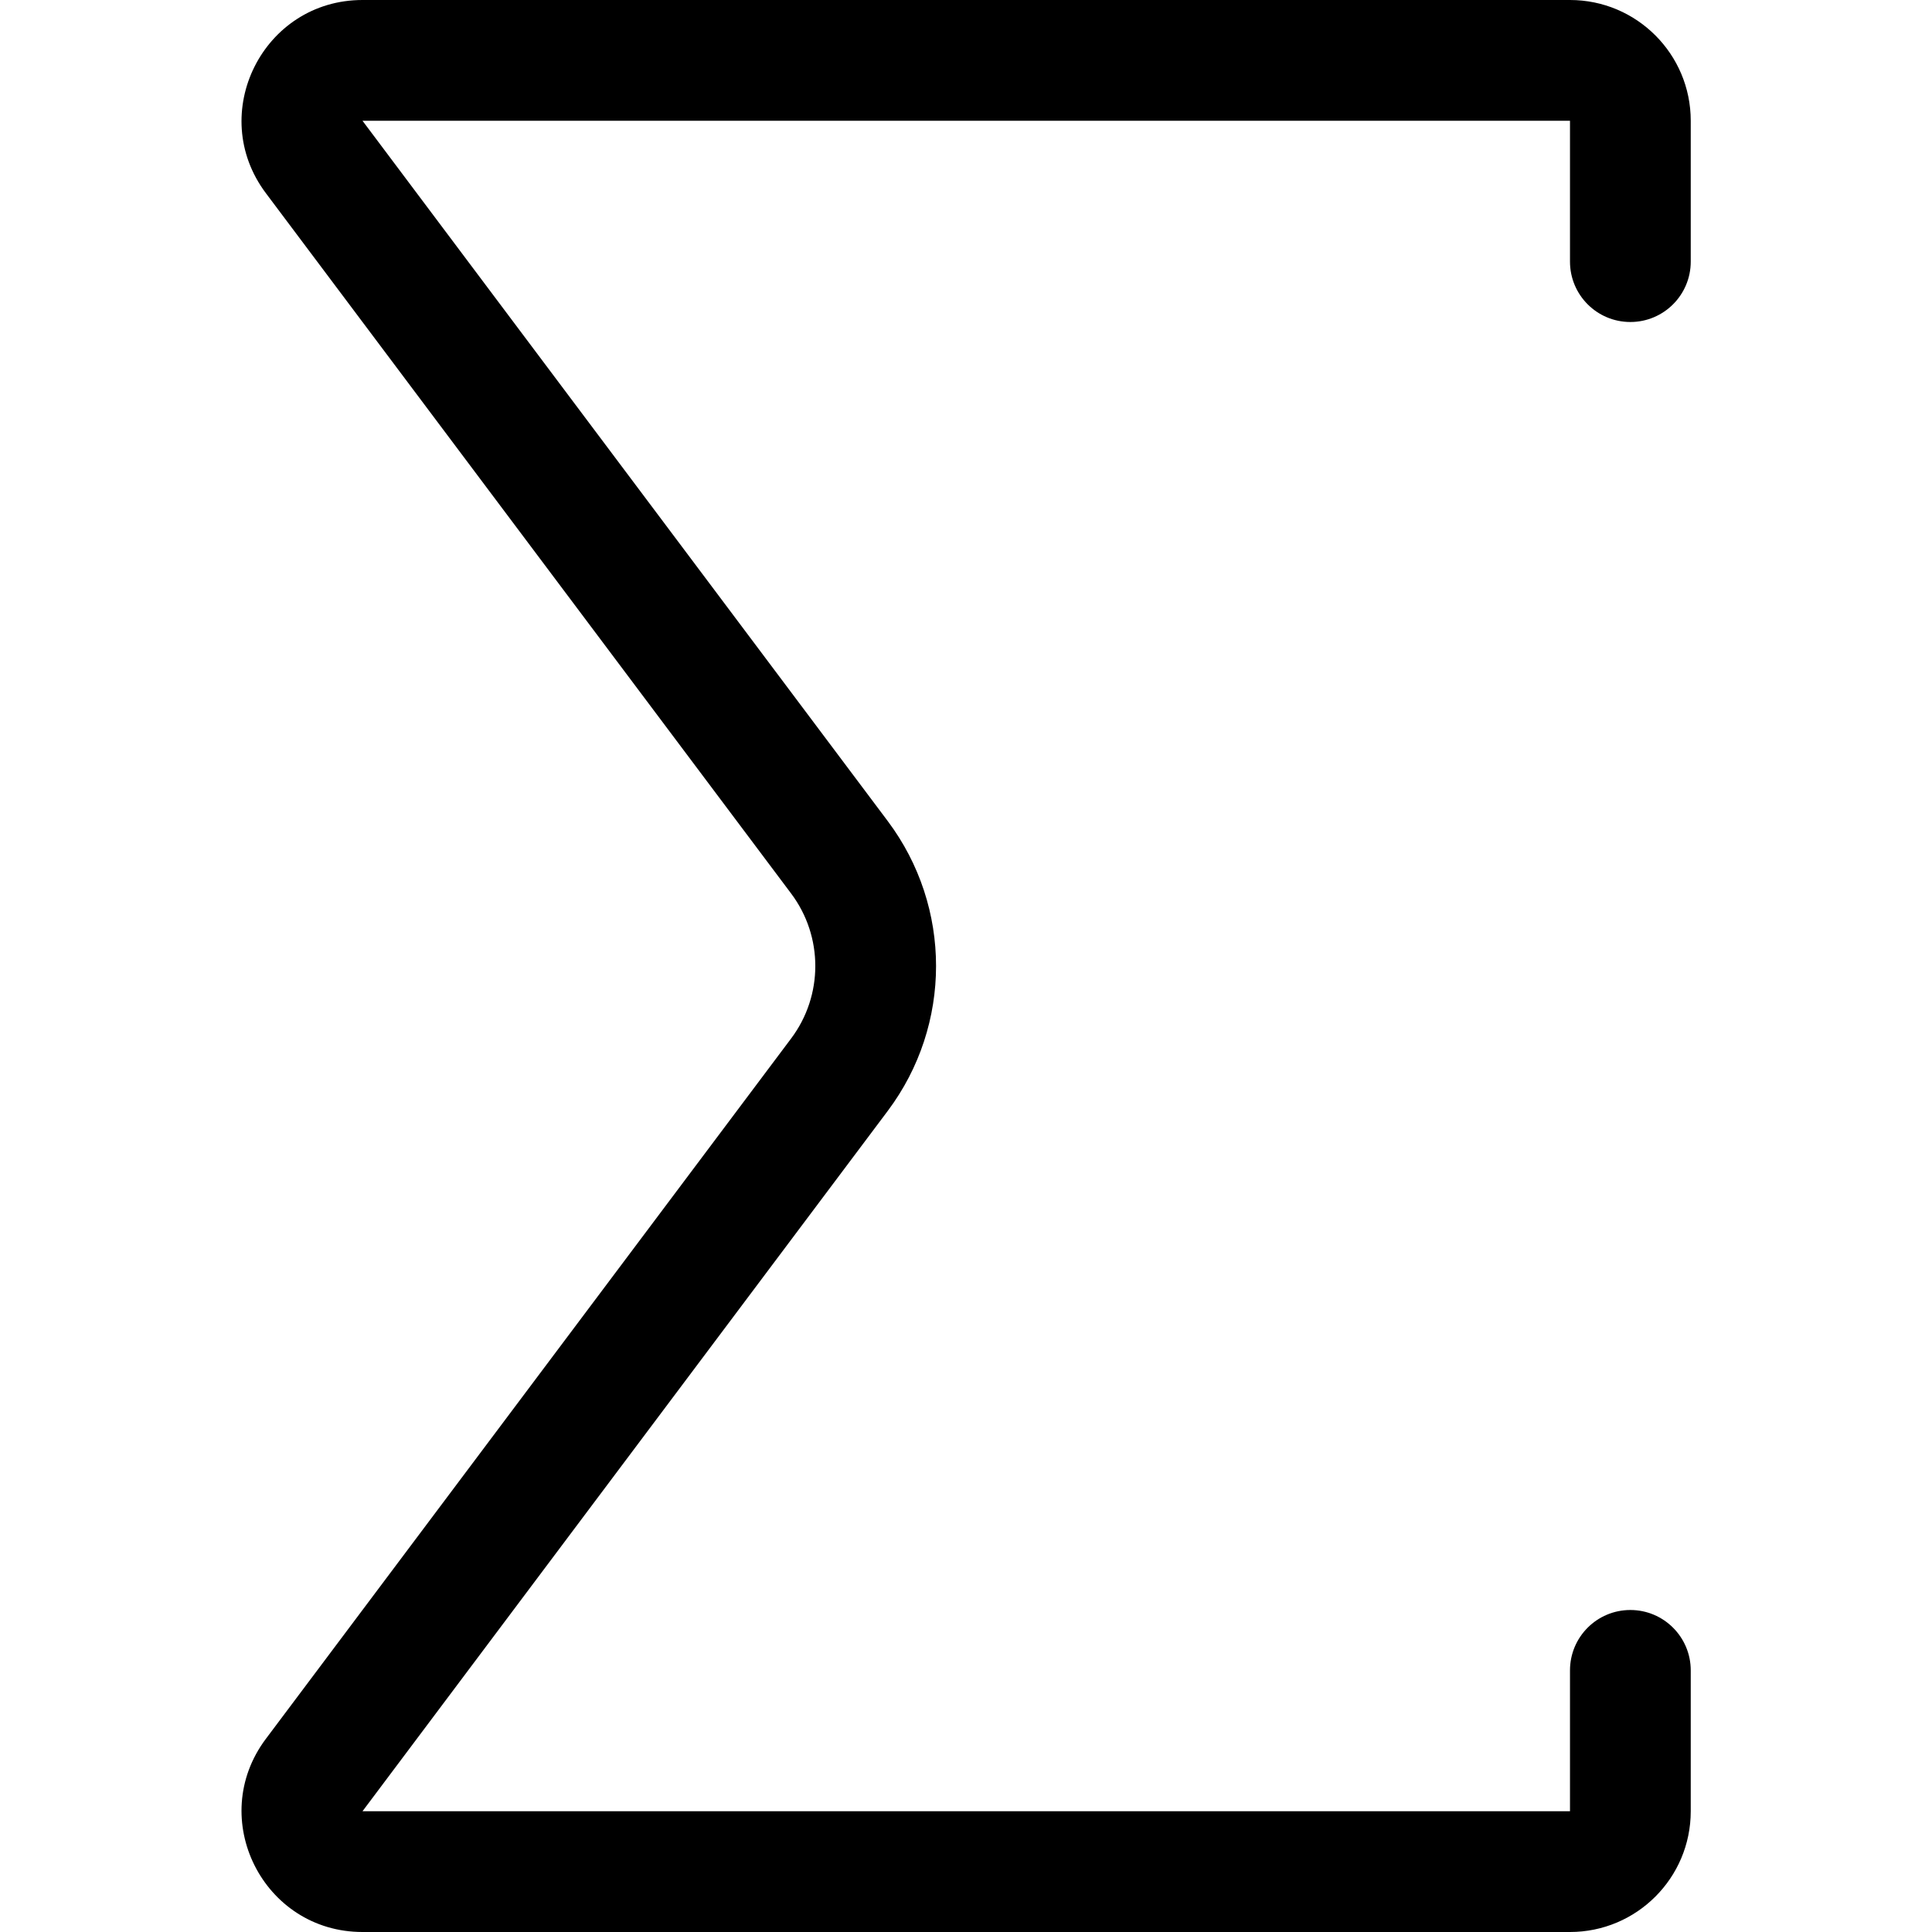 <svg width="24" height="24" viewBox="0 0 24 24" fill="none" xmlns="http://www.w3.org/2000/svg">
<path d="M4.503 1.5H19.503V3.25C19.503 3.664 19.838 4 20.253 4V4C20.667 4 21.003 3.664 21.003 3.25V1.5C21.003 0.672 20.331 0 19.503 0H4.503C3.267 0 2.561 1.411 3.303 2.4L9.828 11.1C10.228 11.633 10.228 12.367 9.828 12.9L3.303 21.6C2.561 22.589 3.267 24 4.503 24H19.503C20.331 24 21.003 23.328 21.003 22.5V20.75C21.003 20.336 20.667 20 20.253 20V20C19.838 20 19.503 20.336 19.503 20.75V22.5H4.503L11.028 13.8C11.828 12.733 11.828 11.267 11.028 10.2L4.503 1.5Z" fill="currentColor"/>
</svg>
